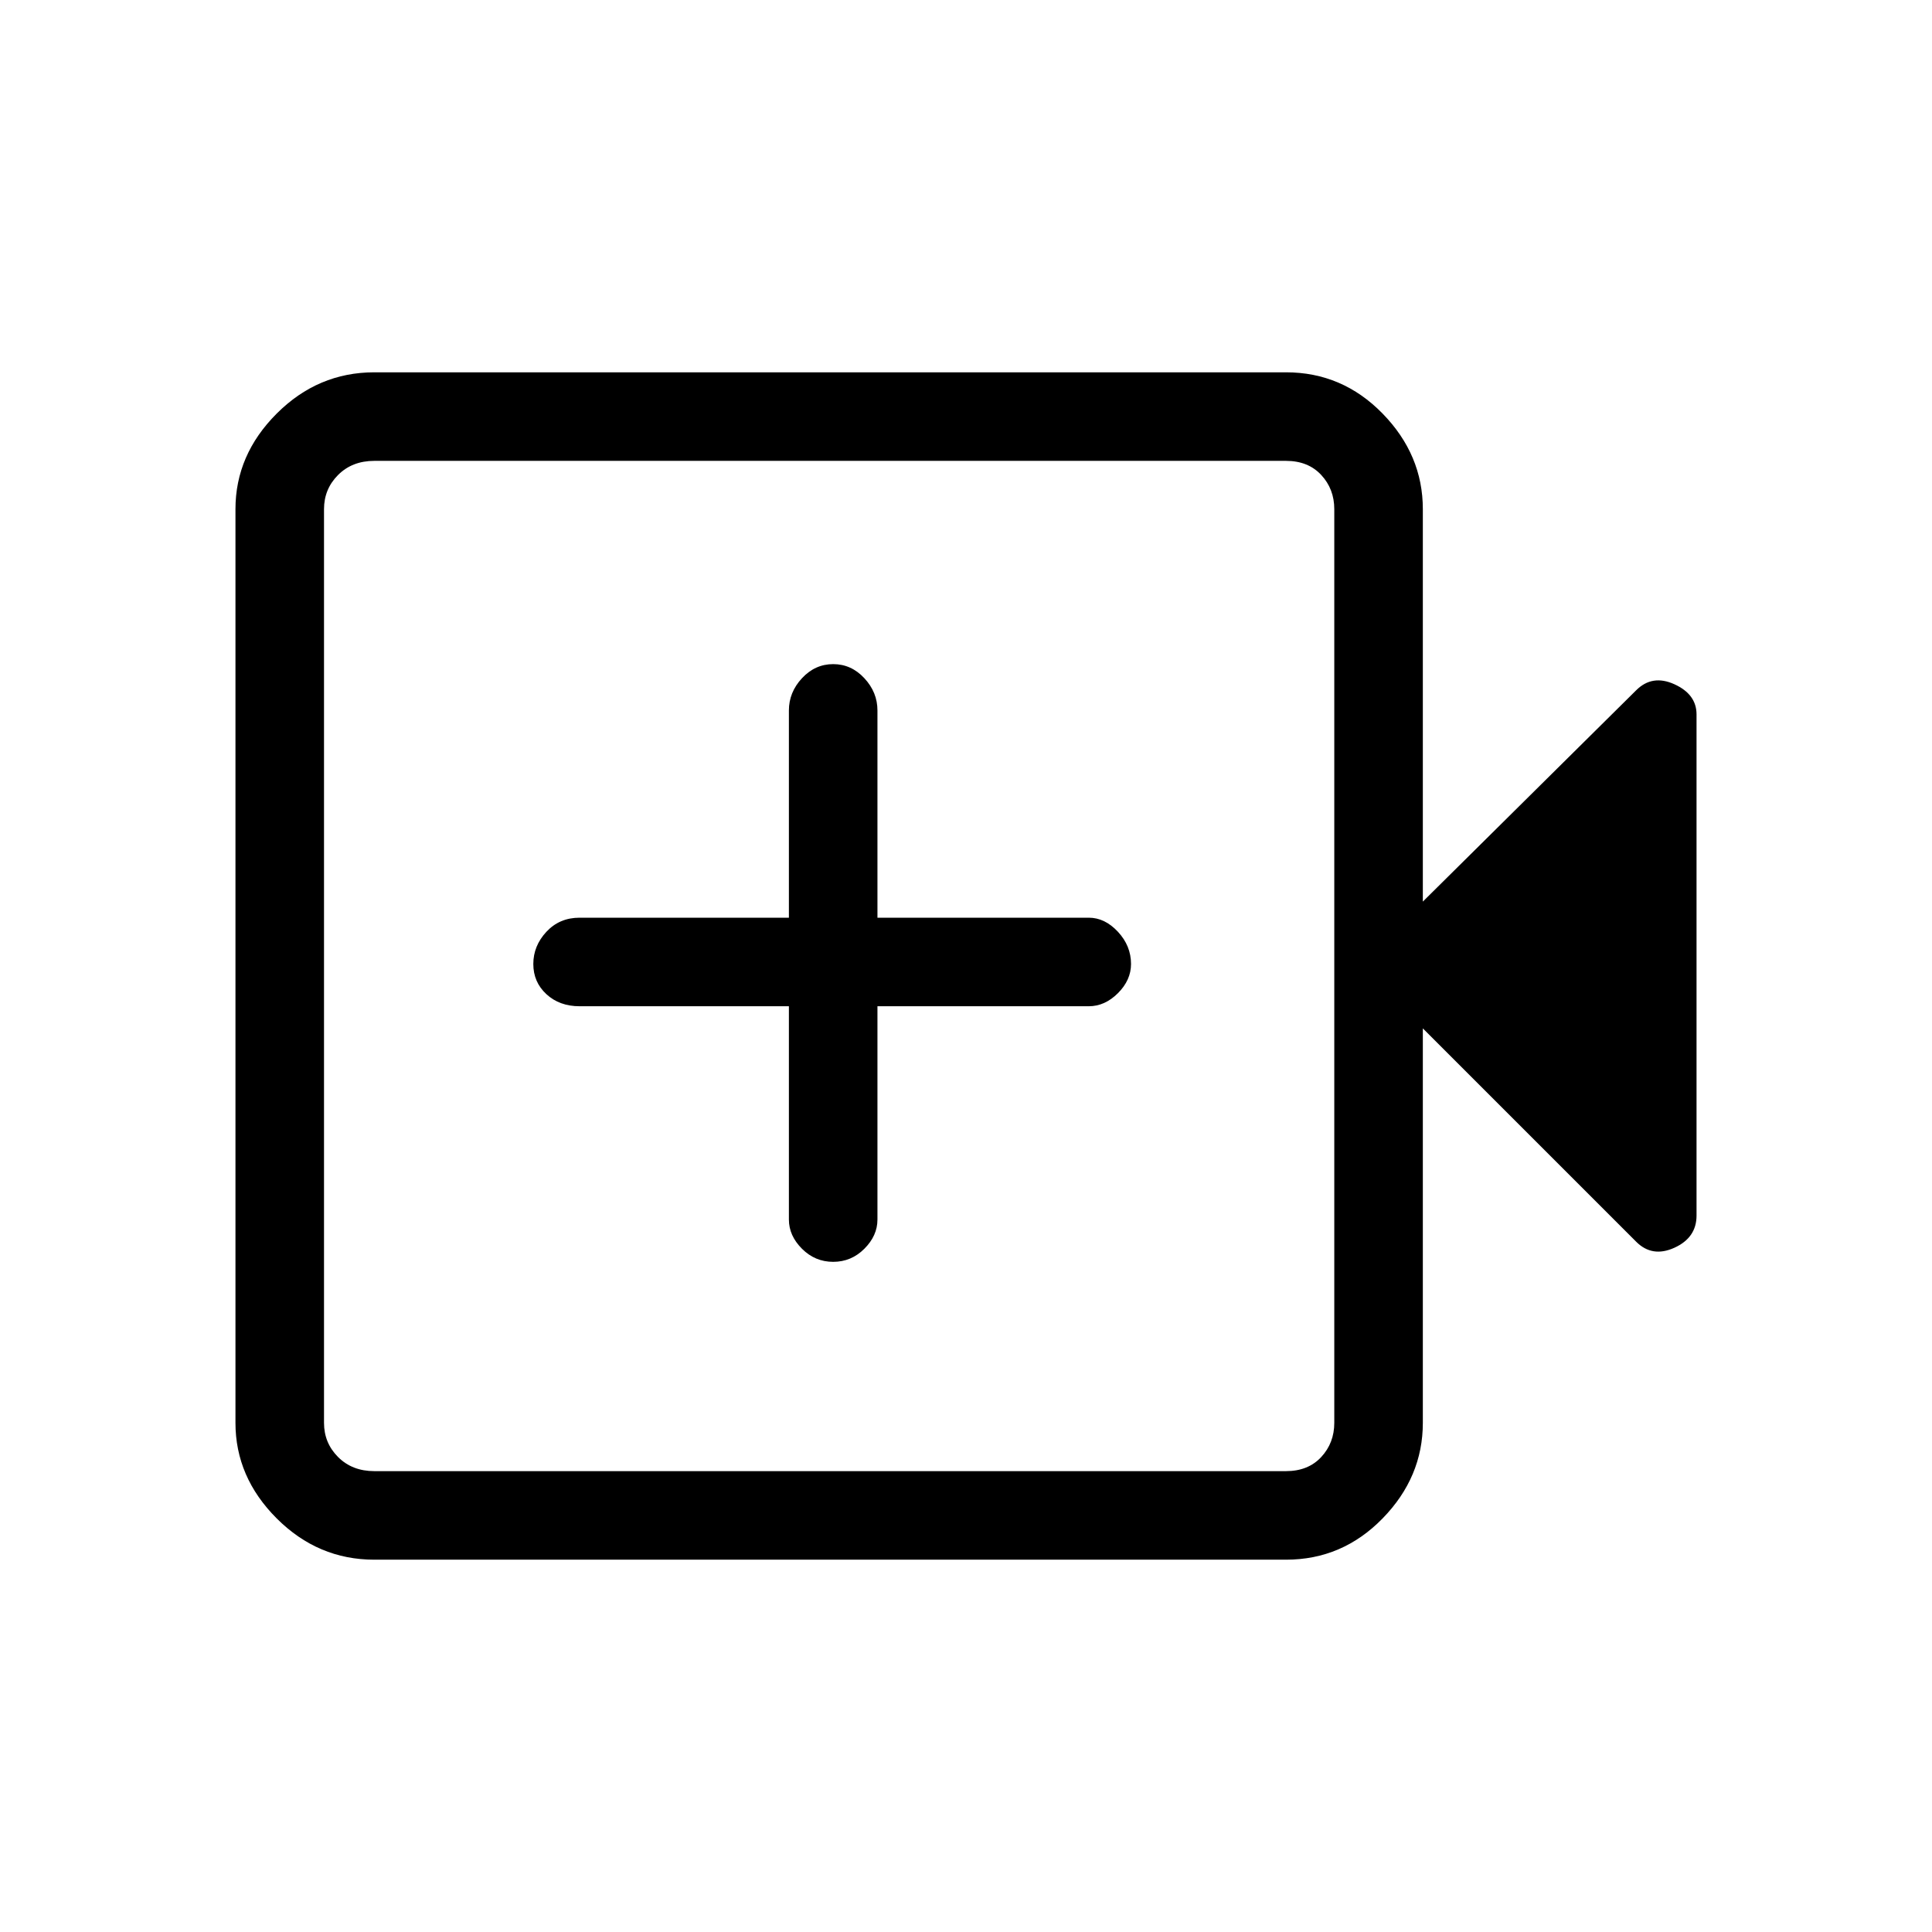 <svg xmlns="http://www.w3.org/2000/svg" height="48" width="48"><path d="M20.7 31.35Q21.15 31.35 21.475 31.025Q21.8 30.7 21.8 30.3V25H27.05Q27.45 25 27.775 24.675Q28.1 24.35 28.1 23.95Q28.1 23.5 27.775 23.15Q27.45 22.8 27.05 22.8H21.8V17.65Q21.8 17.2 21.475 16.85Q21.15 16.5 20.7 16.5Q20.25 16.5 19.925 16.85Q19.6 17.2 19.6 17.65V22.8H14.4Q13.9 22.8 13.575 23.15Q13.25 23.5 13.25 23.95Q13.25 24.4 13.575 24.7Q13.9 25 14.4 25H19.6V30.3Q19.6 30.7 19.925 31.025Q20.25 31.35 20.7 31.35ZM9.3 38.75Q7.9 38.75 6.875 37.725Q5.85 36.7 5.85 35.35V12.65Q5.85 11.3 6.875 10.275Q7.9 9.25 9.3 9.25H31.95Q33.35 9.25 34.35 10.275Q35.35 11.3 35.35 12.65V22.4L40.65 17.15Q41.05 16.75 41.6 17Q42.15 17.25 42.15 17.75V30.2Q42.15 30.75 41.6 31Q41.05 31.25 40.65 30.85L35.35 25.55V35.35Q35.35 36.7 34.35 37.725Q33.35 38.75 31.95 38.75ZM9.3 36.55H31.95Q32.5 36.55 32.825 36.2Q33.15 35.85 33.15 35.35V12.65Q33.15 12.15 32.825 11.8Q32.5 11.45 31.95 11.45H9.3Q8.75 11.45 8.4 11.8Q8.05 12.15 8.05 12.65V35.35Q8.05 35.85 8.4 36.2Q8.75 36.55 9.3 36.55ZM8.05 36.55Q8.05 36.55 8.05 36.2Q8.05 35.85 8.05 35.35V12.65Q8.05 12.15 8.05 11.8Q8.05 11.45 8.05 11.45Q8.05 11.45 8.05 11.8Q8.05 12.15 8.05 12.65V35.35Q8.05 35.85 8.05 36.2Q8.05 36.55 8.05 36.55Z"/></svg>